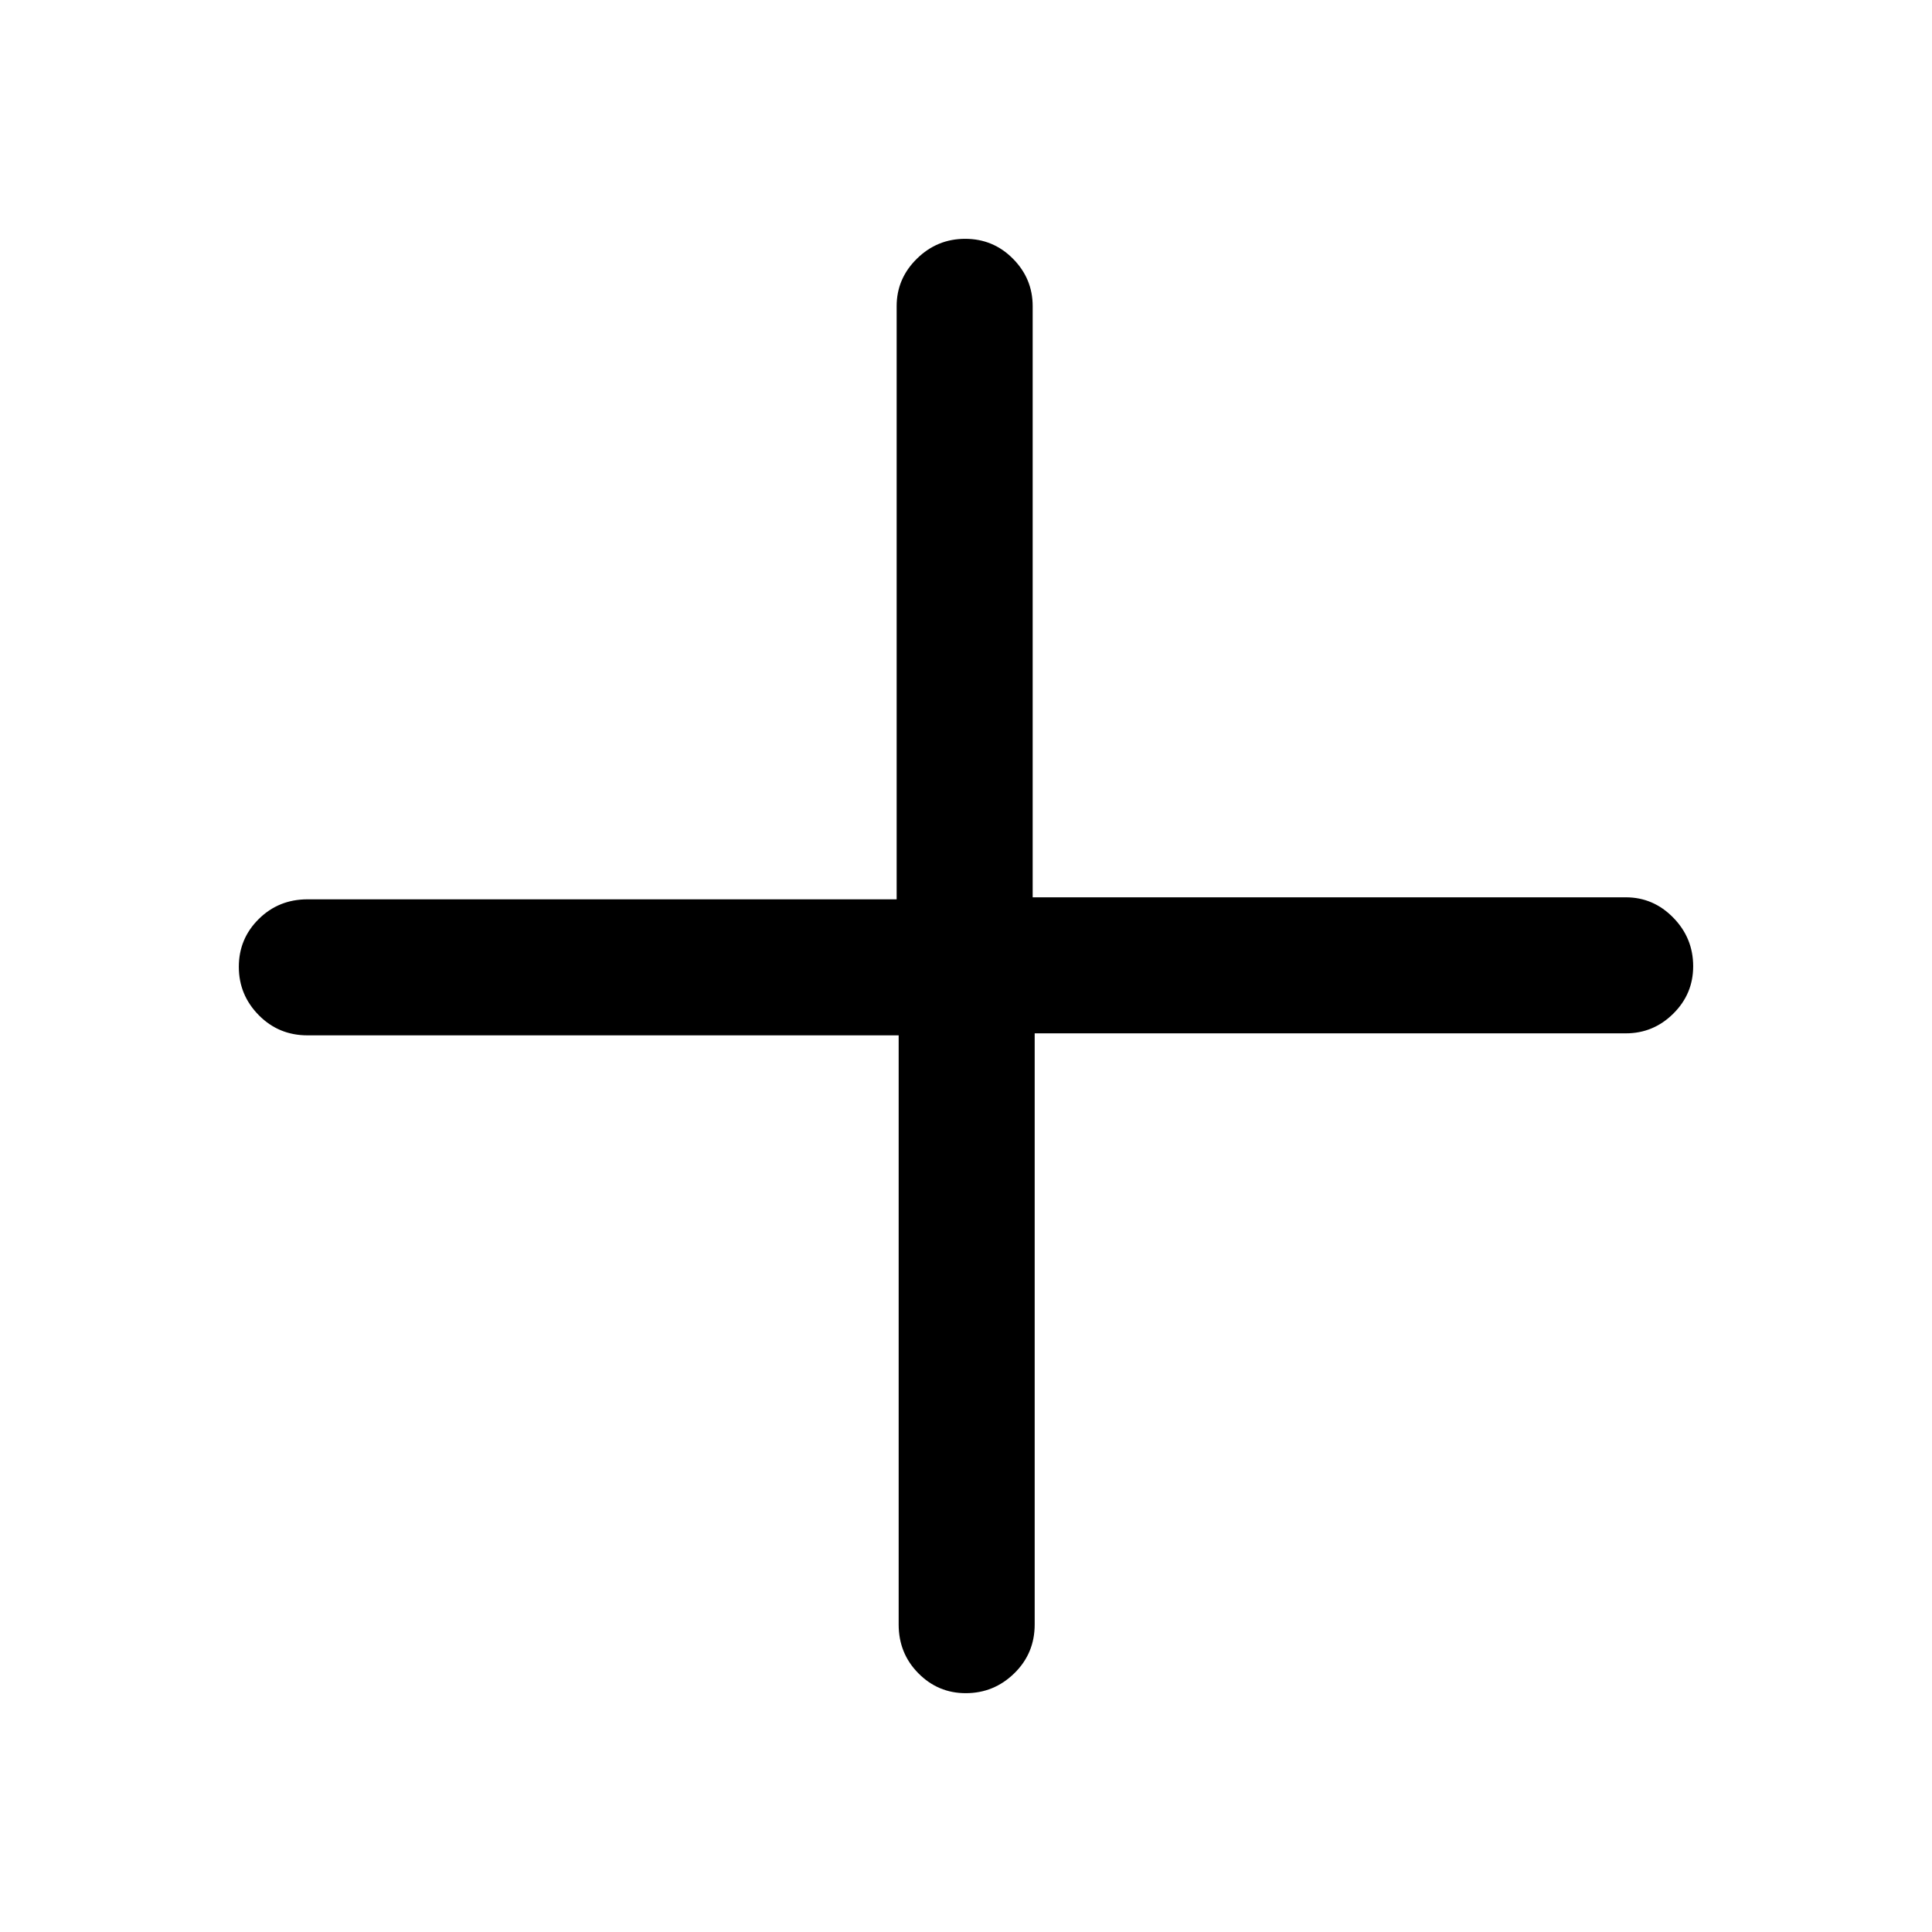 <svg xmlns="http://www.w3.org/2000/svg" height="40" viewBox="0 -960 960 960" width="40"><path d="M479.87-118.67q-13.76 0-23.54-9.89-9.79-9.89-9.79-24.24v-292.74H152.8q-14.35 0-24.24-10.05-9.89-10.05-9.89-24t9.89-23.74q9.89-9.8 24.24-9.8h292.74v-294.74q0-13.7 10.05-23.58 10.05-9.88 24-9.88t23.74 9.88q9.8 9.88 9.8 23.58v293.74h294.74q13.7 0 23.58 10.12 9.88 10.11 9.88 24.14 0 13.76-9.88 23.54-9.88 9.79-23.58 9.79H514.13v293.74q0 14.35-10.12 24.24-10.11 9.89-24.14 9.89Z"/></svg>